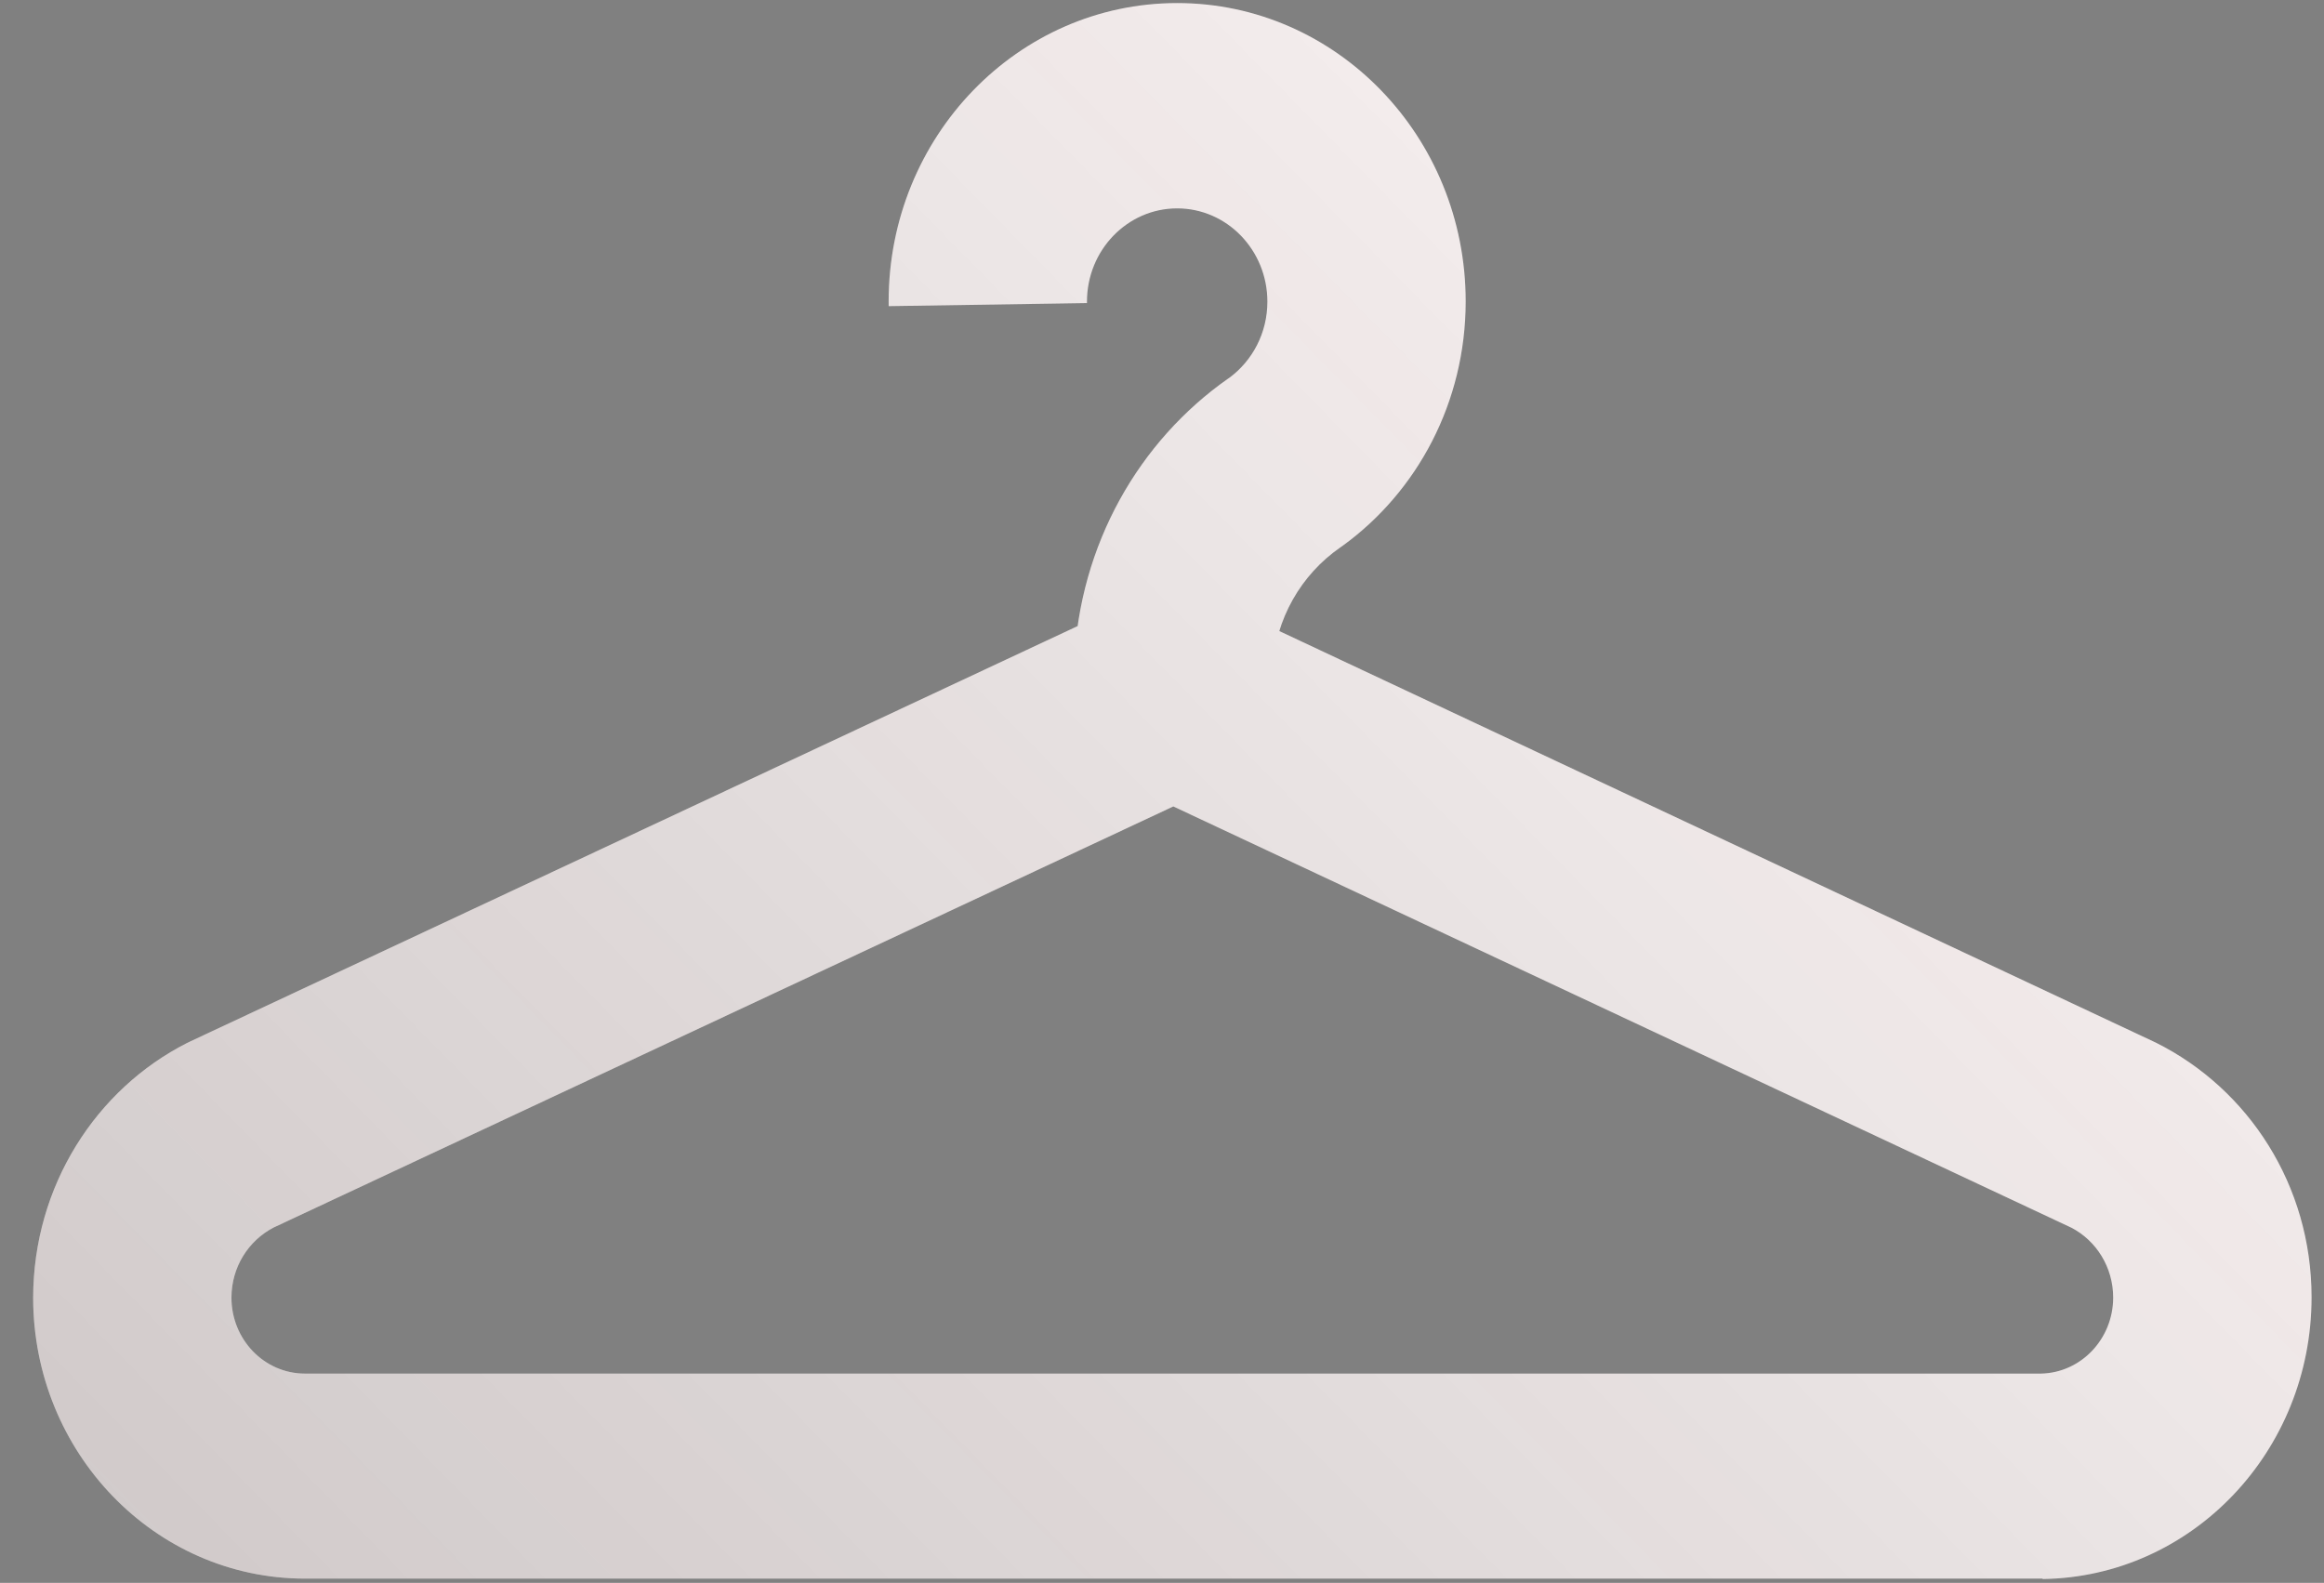<svg width="69" height="47" viewBox="0 0 69 47" fill="none" xmlns="http://www.w3.org/2000/svg">
<rect x="0" y="0" width="69" height="47" fill="#808080" stroke="none"/>
<path d="M60.639 46.873H9.05C4.597 46.868 0.989 43.137 0.984 38.533V38.532C0.991 35.211 2.851 32.341 5.552 30.969L5.6 30.947L5.656 30.919L34.836 17.26L64.01 30.959C66.764 32.334 68.631 35.201 68.631 38.518C68.631 43.099 65.072 46.82 60.657 46.885H60.651L60.639 46.873ZM8.12 36.45C7.375 36.839 6.873 37.623 6.872 38.529V38.529C6.872 39.774 7.846 40.783 9.05 40.785H60.601C61.786 40.758 62.736 39.761 62.741 38.533V38.532C62.741 37.625 62.239 36.84 61.506 36.456L61.493 36.45L34.836 23.945L8.12 36.45ZM37.779 20.603H31.892V19.689C32.049 16.16 33.824 13.092 36.462 11.242L36.499 11.218C37.186 10.71 37.629 9.887 37.629 8.957C37.629 7.428 36.43 6.187 34.95 6.187C33.471 6.187 32.272 7.428 32.272 8.957C32.272 8.972 32.272 8.986 32.272 9.001V8.999L26.385 9.09C26.384 9.048 26.384 8.999 26.384 8.95C26.384 4.057 30.219 0.091 34.95 0.091C39.68 0.091 43.516 4.057 43.516 8.949C43.516 11.949 42.074 14.601 39.867 16.203L39.787 16.259C38.635 17.06 37.865 18.371 37.78 19.872L37.779 19.884V20.603Z" fill="#FFF8F8"/>
<path d="M60.639 46.873H9.05C4.597 46.868 0.989 43.137 0.984 38.533V38.532C0.991 35.211 2.851 32.341 5.552 30.969L5.6 30.947L5.656 30.919L34.836 17.26L64.01 30.959C66.764 32.334 68.631 35.201 68.631 38.518C68.631 43.099 65.072 46.82 60.657 46.885H60.651L60.639 46.873ZM8.12 36.45C7.375 36.839 6.873 37.623 6.872 38.529V38.529C6.872 39.774 7.846 40.783 9.05 40.785H60.601C61.786 40.758 62.736 39.761 62.741 38.533V38.532C62.741 37.625 62.239 36.84 61.506 36.456L61.493 36.45L34.836 23.945L8.12 36.45ZM37.779 20.603H31.892V19.689C32.049 16.16 33.824 13.092 36.462 11.242L36.499 11.218C37.186 10.71 37.629 9.887 37.629 8.957C37.629 7.428 36.43 6.187 34.95 6.187C33.471 6.187 32.272 7.428 32.272 8.957C32.272 8.972 32.272 8.986 32.272 9.001V8.999L26.385 9.09C26.384 9.048 26.384 8.999 26.384 8.95C26.384 4.057 30.219 0.091 34.95 0.091C39.68 0.091 43.516 4.057 43.516 8.949C43.516 11.949 42.074 14.601 39.867 16.203L39.787 16.259C38.635 17.06 37.865 18.371 37.78 19.872L37.779 19.884V20.603Z" fill="url(#paint0_linear_287_1250)" fill-opacity="0.2"/>
<defs>
<linearGradient id="paint0_linear_287_1250" x1="10.001" y1="52" x2="63.001" y2="1.09291e-06" gradientUnits="userSpaceOnUse">
<stop stop-color="#1B1717"/>
<stop offset="1" stop-opacity="0"/>
</linearGradient>
</defs>
</svg>
